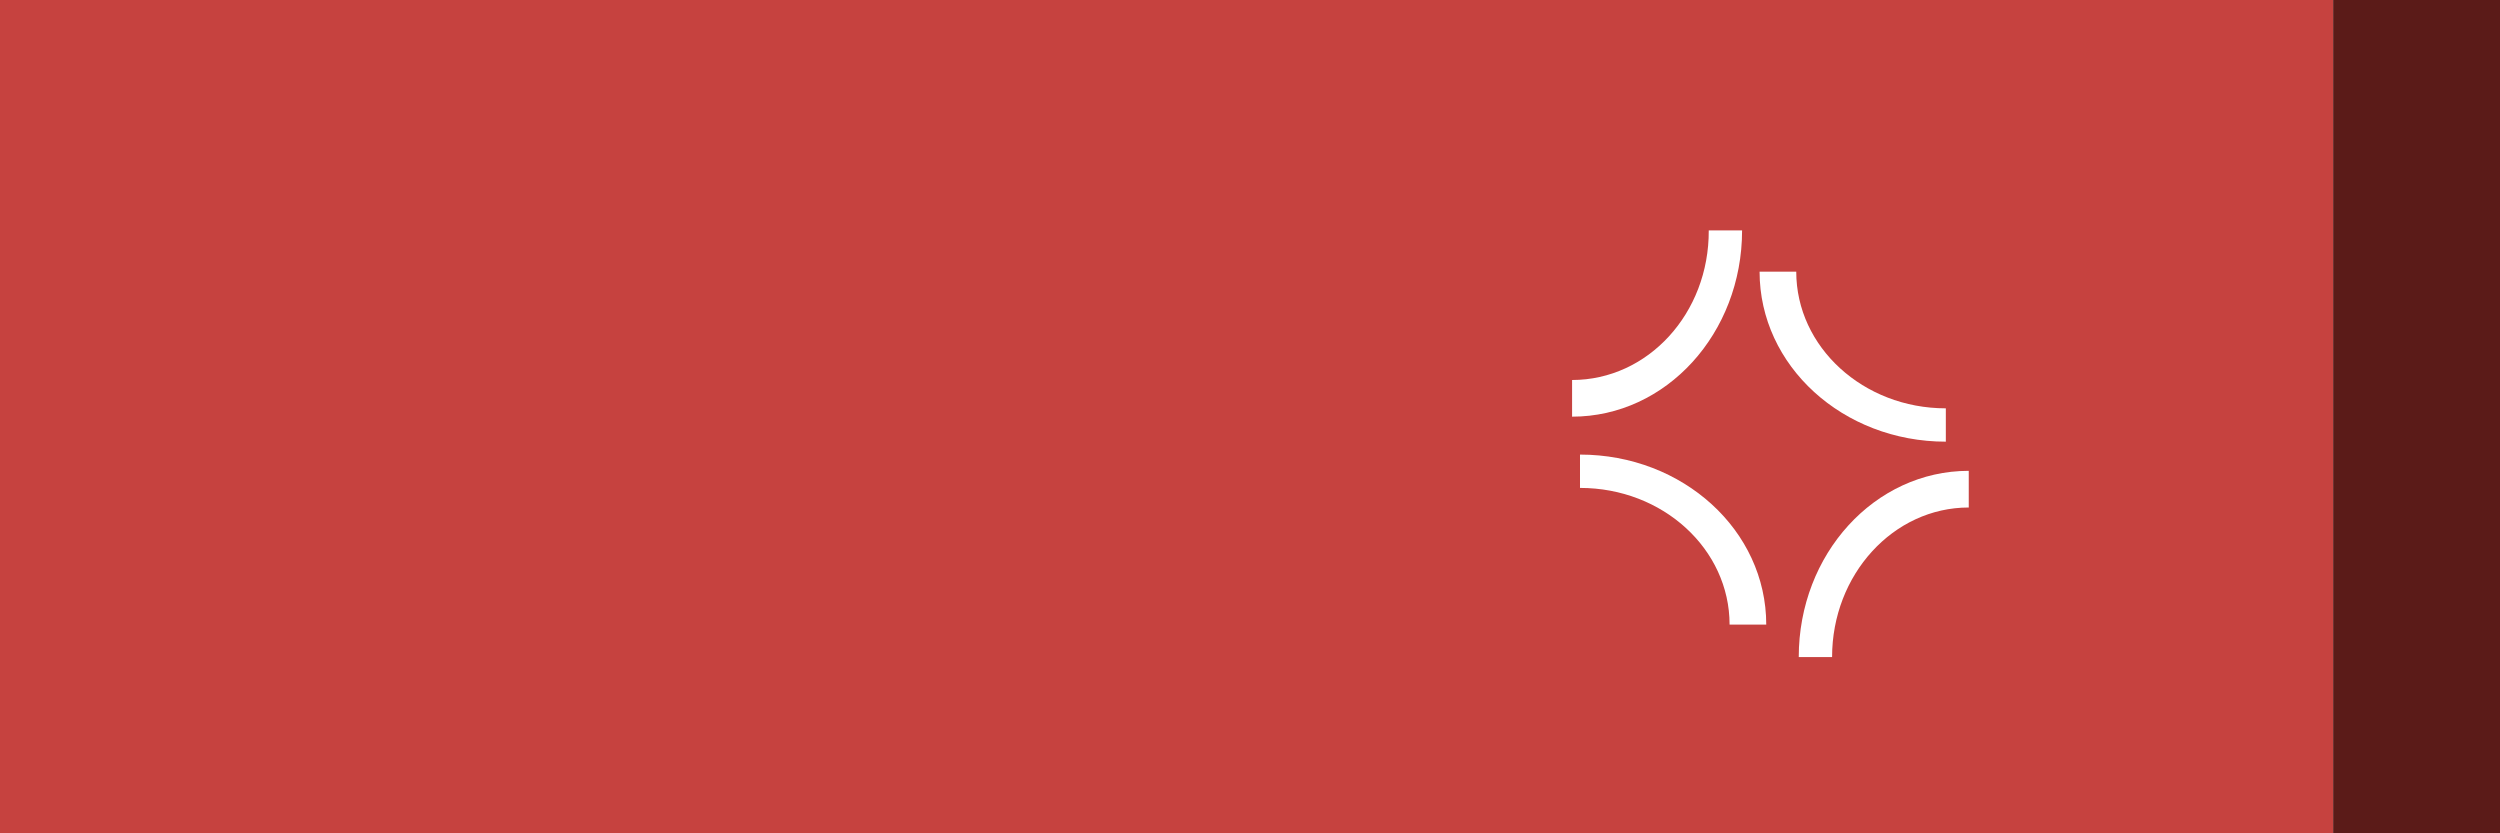 <?xml version="1.0" encoding="utf-8"?>
<!-- Generator: Adobe Illustrator 18.0.0, SVG Export Plug-In . SVG Version: 6.00 Build 0)  -->
<!DOCTYPE svg PUBLIC "-//W3C//DTD SVG 1.1//EN" "http://www.w3.org/Graphics/SVG/1.1/DTD/svg11.dtd">
<svg version="1.1" xmlns="http://www.w3.org/2000/svg" xmlns:xlink="http://www.w3.org/1999/xlink" x="0px" y="0px"
	 viewBox="0 0 600 200" enable-background="new 0 0 600 200" xml:space="preserve">
<rect x="0" y="0" width="600" height="200" fill="#808080" stroke="none"/>
<g id="レイヤー_1">
	<rect fill="#C6423F" width="560" height="200"/>
	<rect x="560" fill="#5B1B18" width="40" height="200"/>
</g>
<g id="レイヤー_2">
	<path fill="#FFFFFF" d="M431.1,65.2h-8.8c0,22.6,20,40.8,44.7,40.8v-8C447.2,98,431.1,83.3,431.1,65.2z"/>
	<path fill="#FFFFFF" d="M472.5,121.8v-8.8c-22.6,0-40.8,20-40.8,44.7h8C439.7,137.9,454.4,121.8,472.5,121.8z"/>
	<path fill="#FFFFFF" d="M377.3,91.2v8.8c22.6,0,40.8-20,40.8-44.7h-8C410.2,75.2,395.5,91.2,377.3,91.2z"/>
	<path fill="#FFFFFF" d="M415.1,149.9h8.8c0-22.6-20-40.8-44.7-40.8v8C399.1,117.1,415.1,131.8,415.1,149.9z"/>
</g>
</svg>
